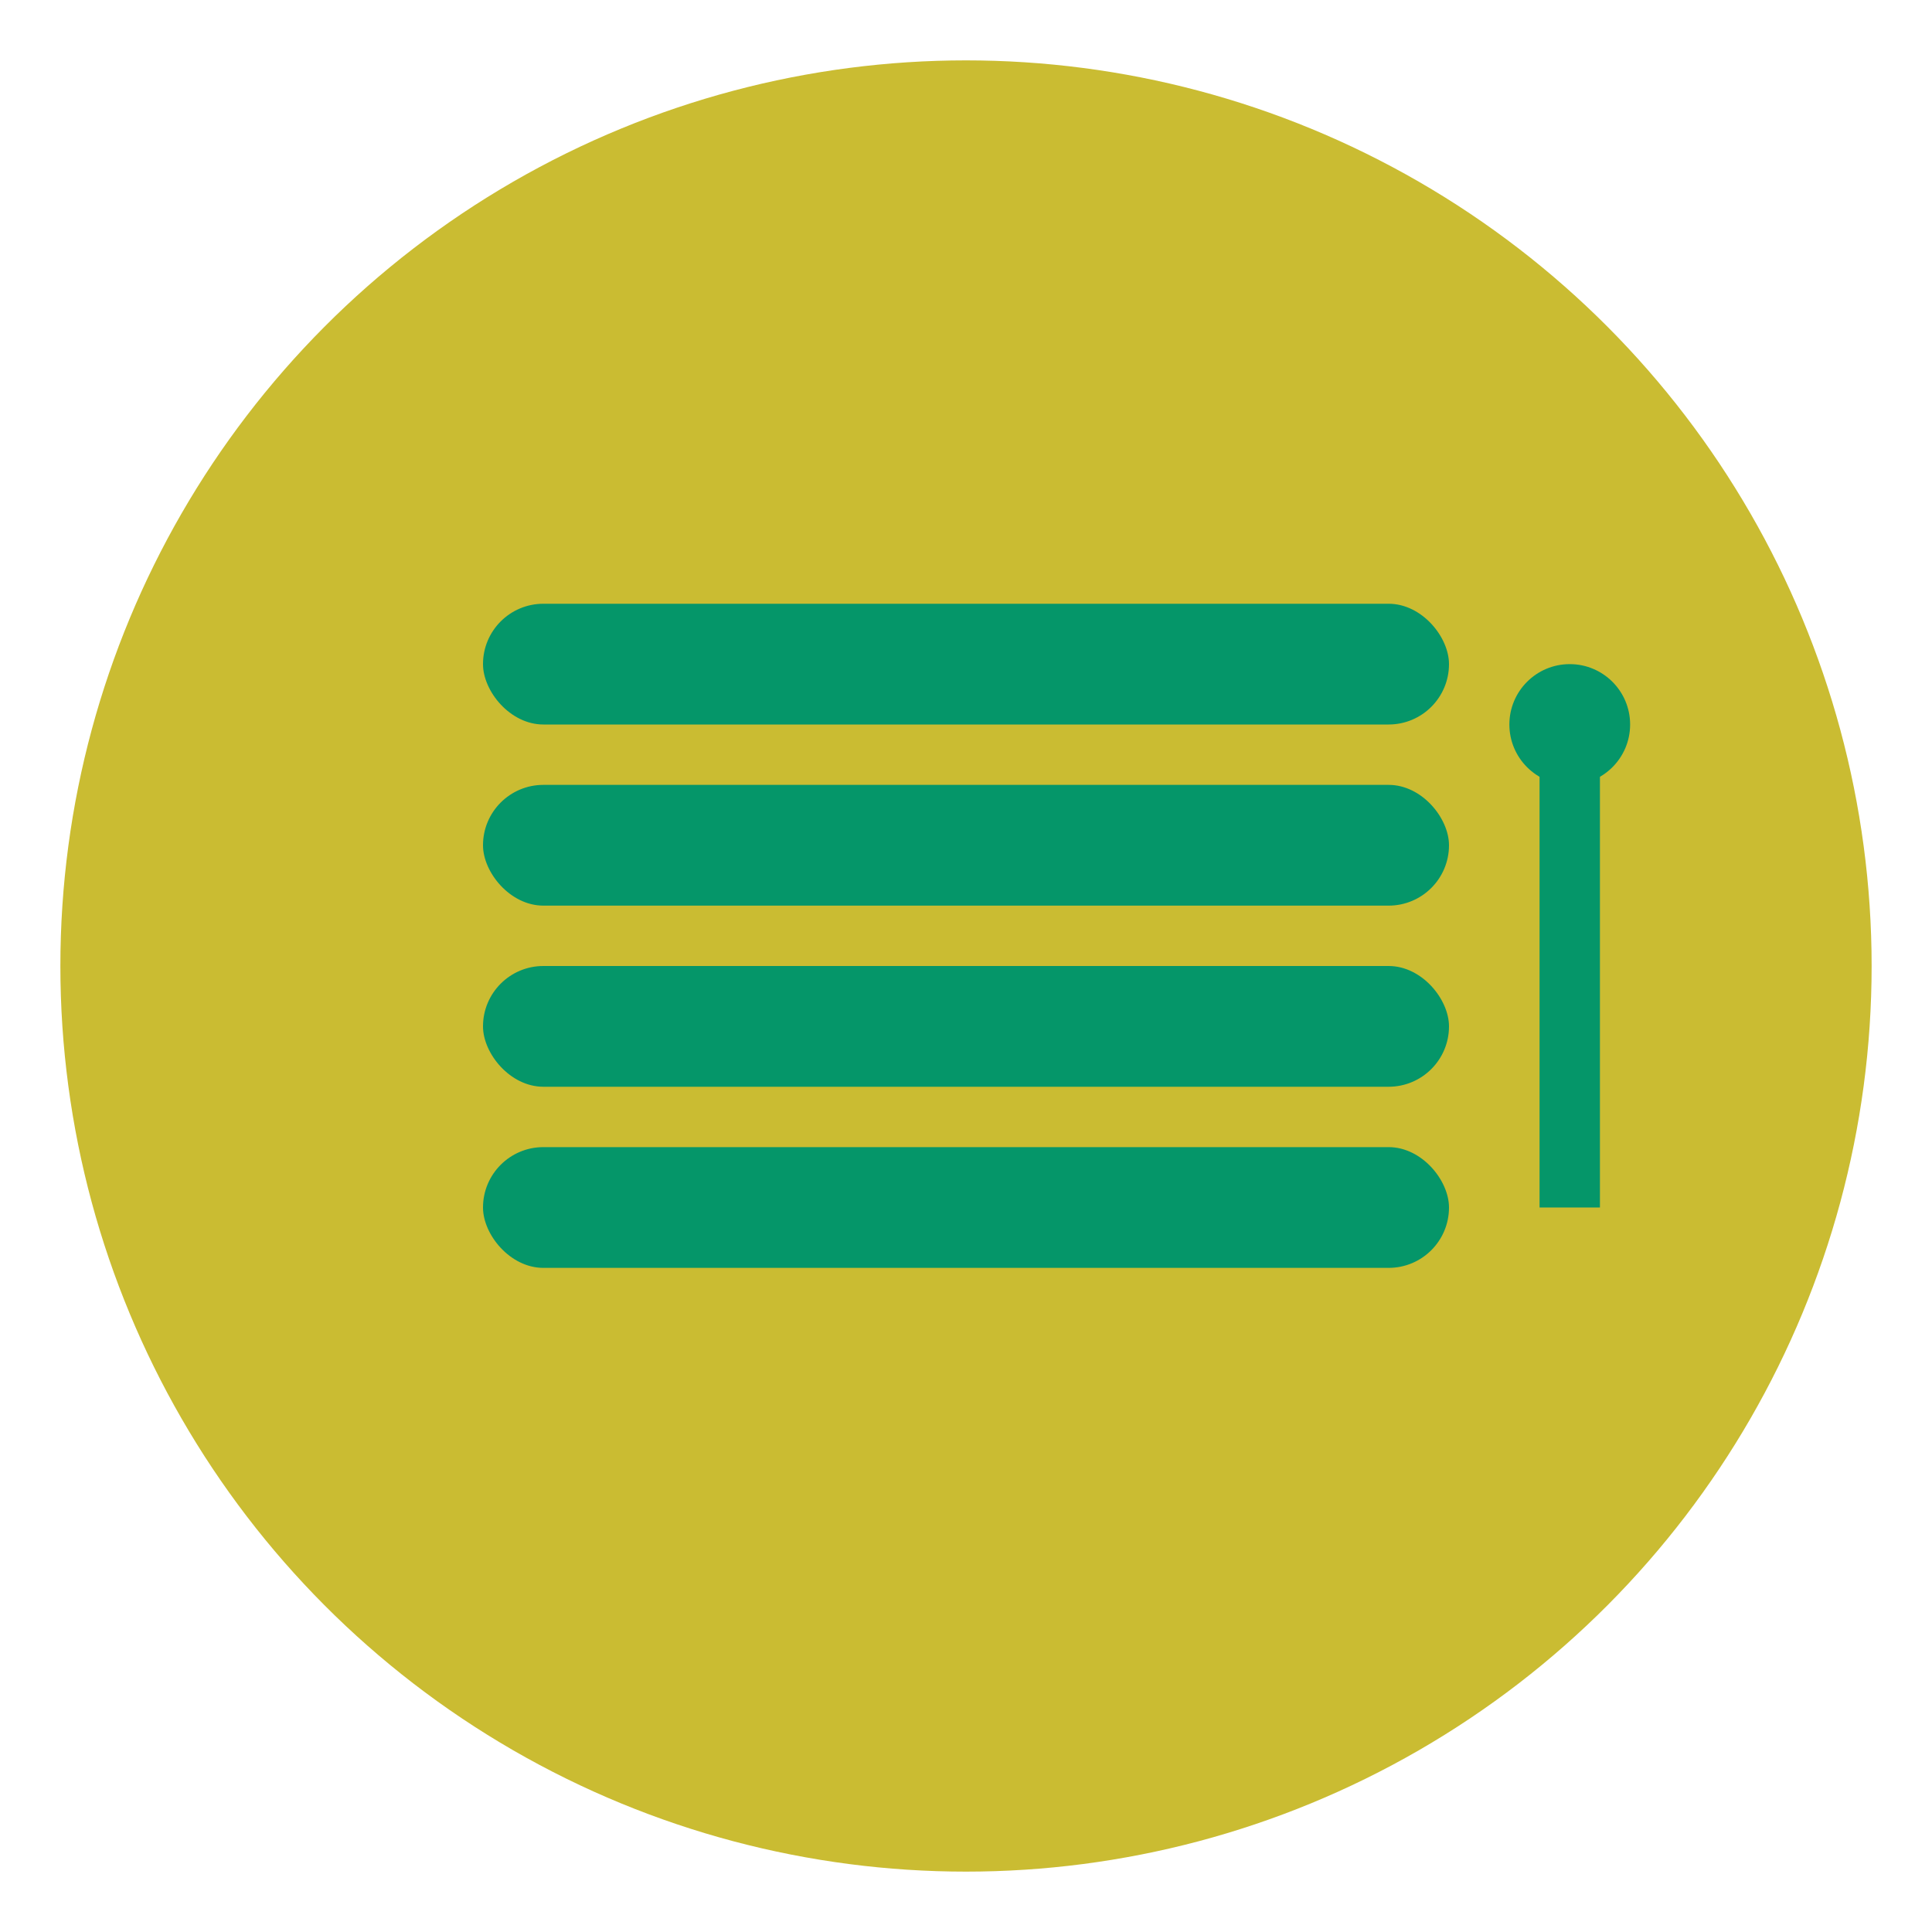 <svg width="32" height="32" viewBox="0 0 32 32" fill="none" xmlns="http://www.w3.org/2000/svg">
  <!-- Background circle -->
  <circle cx="16" cy="16" r="15" fill="#CABC32"/>
  
  <!-- Window blind slats -->
  <rect x="8" y="10" width="16" height="2" fill="#059669" rx="1"/>
  <rect x="8" y="13" width="16" height="2" fill="#059669" rx="1"/>
  <rect x="8" y="16" width="16" height="2" fill="#059669" rx="1"/>
  <rect x="8" y="19" width="16" height="2" fill="#059669" rx="1"/>
  
  <!-- Cord/control -->
  <circle cx="26" cy="12" r="1" fill="#059669"/>
  <rect x="25.5" y="12" width="1" height="8" fill="#059669"/>
</svg>
